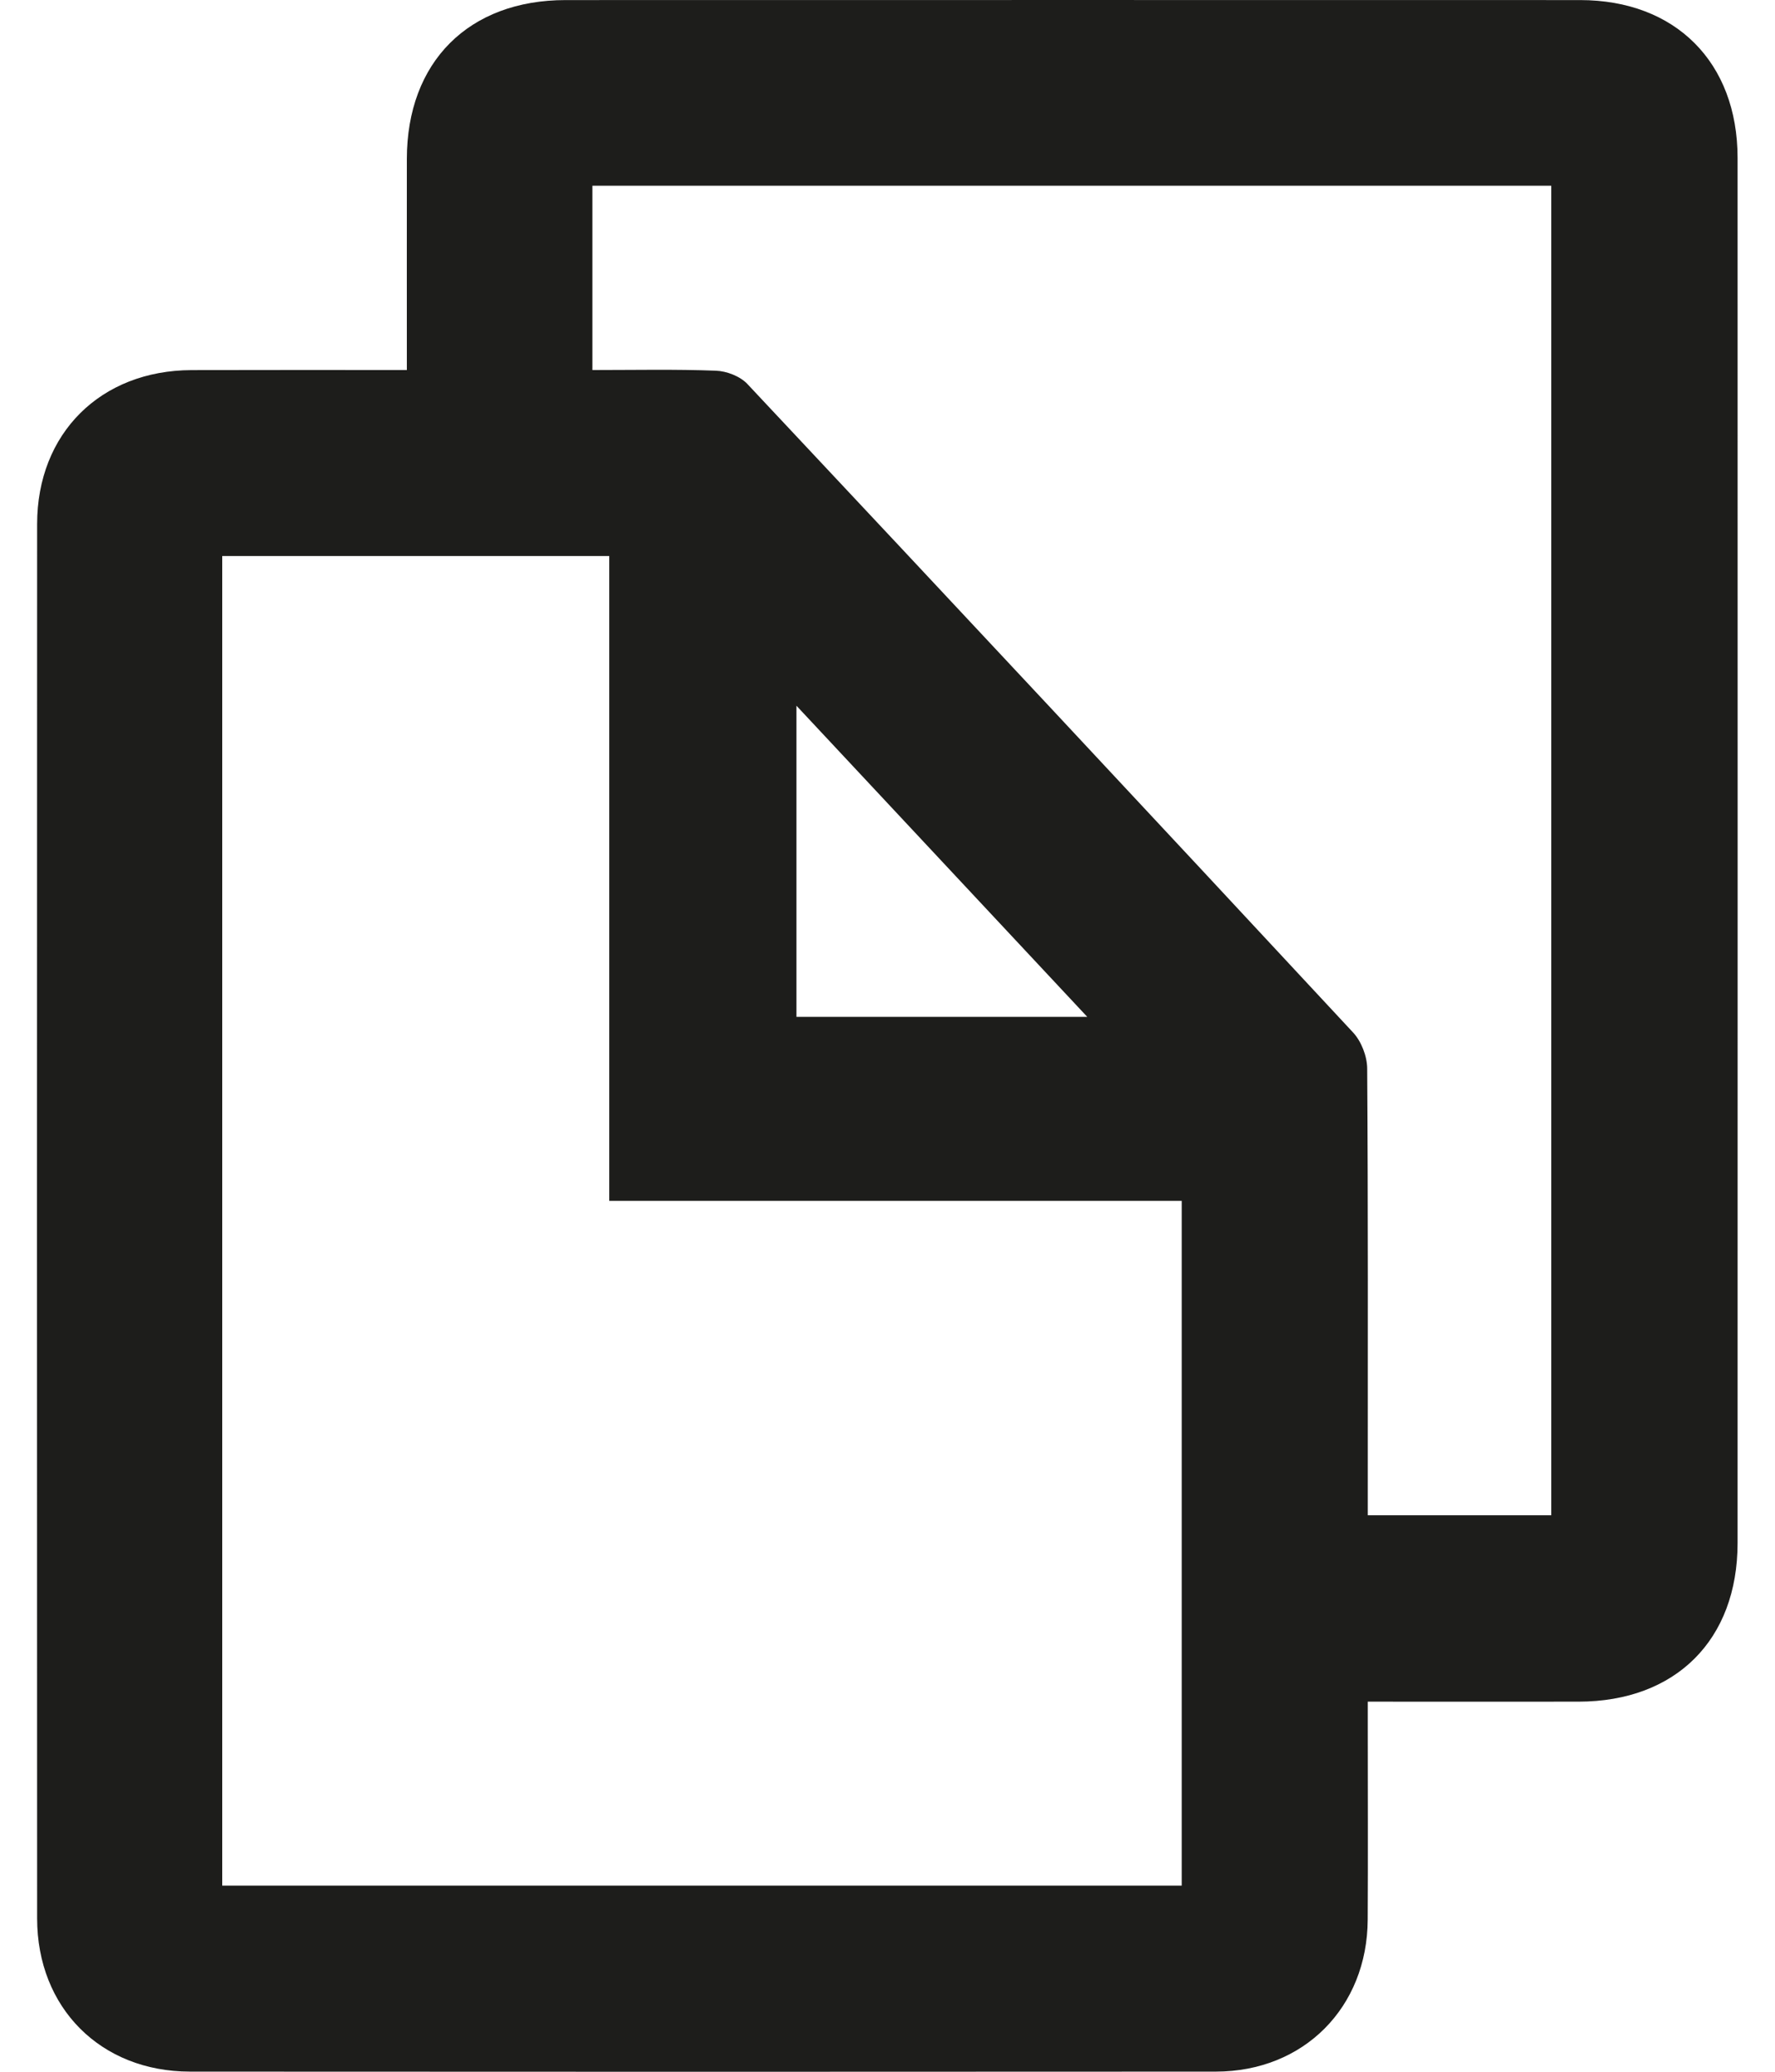 <svg width="24" height="28" viewBox="0 0 24 28" fill="none" xmlns="http://www.w3.org/2000/svg">
<path fill-rule="evenodd" clip-rule="evenodd" d="M14.701 13.743C13.368 12.317 12.084 10.945 10.769 9.538V13.743H14.701ZM8.01 5.001C8.58 5.001 9.131 4.989 9.679 5.01C9.825 5.015 10.006 5.085 10.104 5.188C12.841 8.103 15.572 11.025 18.295 13.954C18.407 14.074 18.485 14.276 18.486 14.441C18.499 16.347 18.494 18.253 18.494 20.159C18.494 20.268 18.494 20.378 18.494 20.479H20.975V2.51H8.01V5.001ZM3.005 25.484H15.978V16.23H8.238V7.515H3.005V25.484ZM5.501 5.001C5.501 4.021 5.5 3.085 5.501 2.149C5.502 0.837 6.337 0.001 7.648 0.001C12.22 -0 16.792 -0 21.364 0.001C22.654 0.001 23.494 0.842 23.494 2.135C23.495 8.375 23.495 14.614 23.494 20.854C23.494 22.164 22.657 22.997 21.343 22.998C20.407 22.999 19.471 22.998 18.494 22.998C18.494 23.13 18.494 23.24 18.494 23.35C18.494 24.215 18.498 25.079 18.493 25.944C18.487 27.132 17.628 27.997 16.44 27.998C11.816 28.001 7.192 28.001 2.568 27.998C1.361 27.997 0.502 27.136 0.502 25.927C0.499 19.646 0.5 13.364 0.502 7.083C0.502 5.857 1.36 5.006 2.59 5.002C3.546 4.999 4.503 5.001 5.501 5.001V5.001Z" fill="#1D1D1B"/>
</svg>
